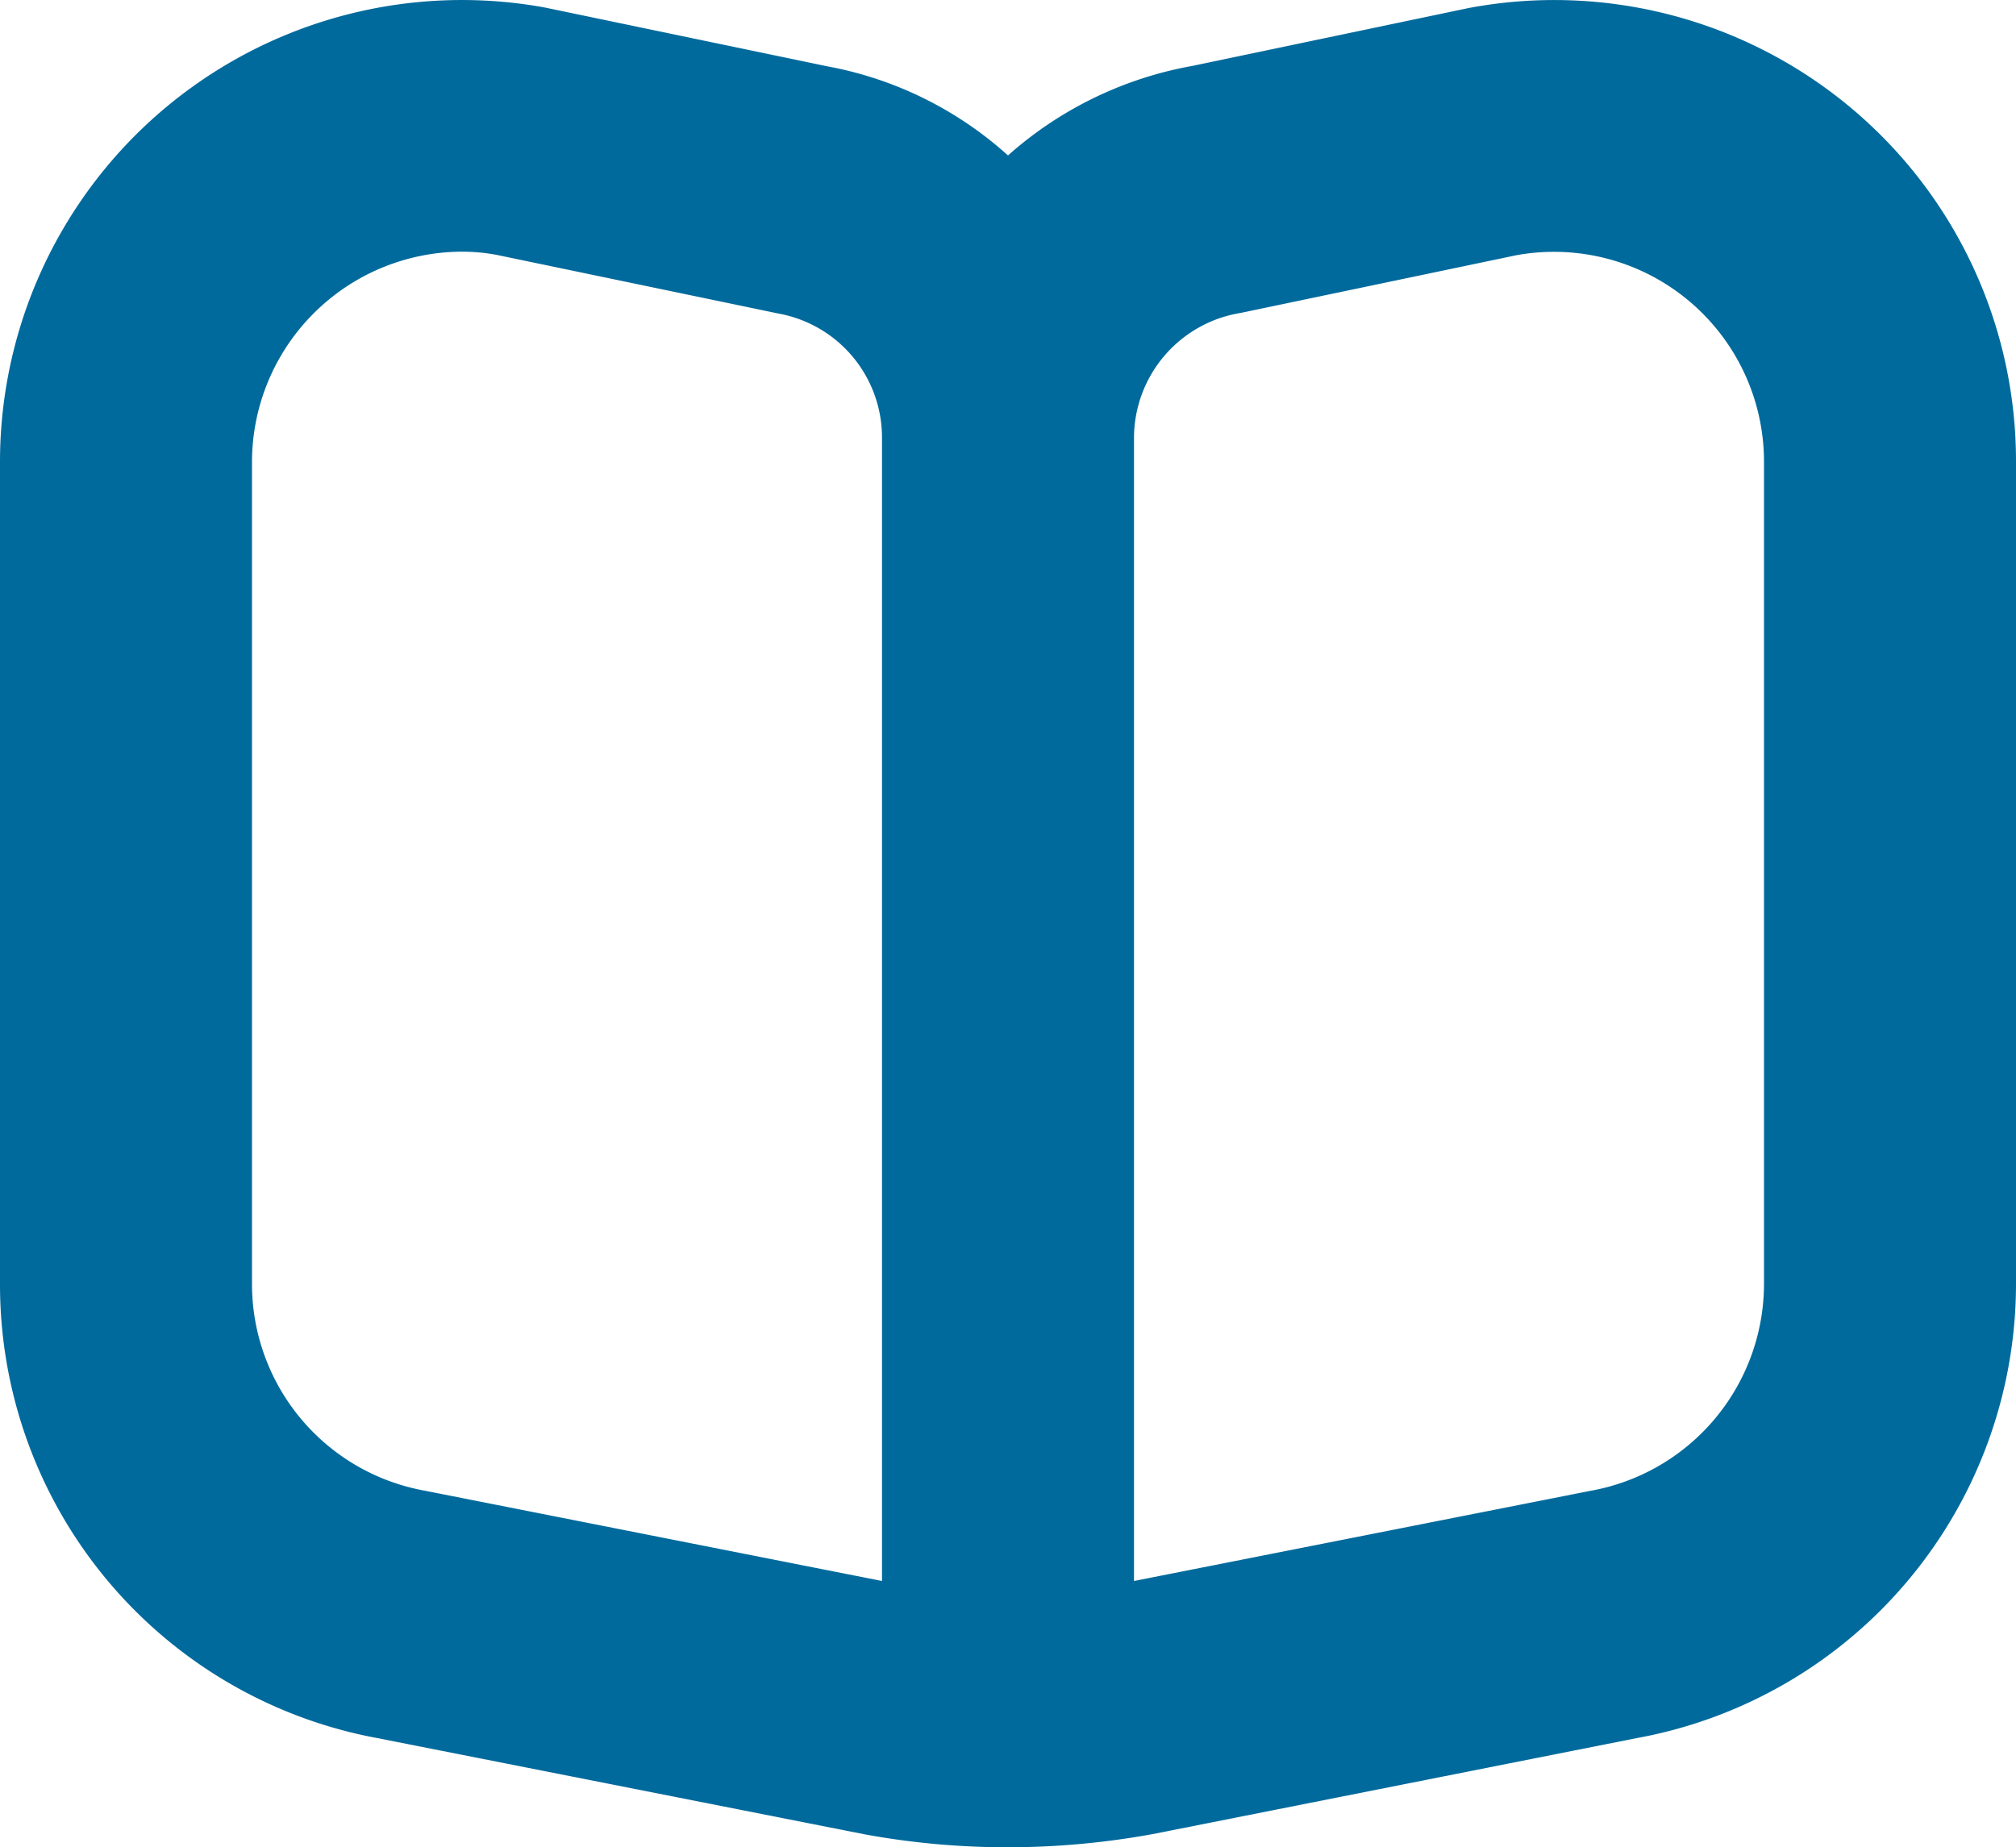 <svg xmlns="http://www.w3.org/2000/svg" width="24" height="21.997" viewBox="0 0 24 21.997">
  <path id="book-alt" d="M22.024,2.278A5.5,5.5,0,0,0,17.477,1.1l-3.283.688A4.487,4.487,0,0,0,12,2.854,4.4,4.4,0,0,0,9.845,1.792l-3.361-.7A5.5,5.5,0,0,0,0,6.5v9.792A5.492,5.492,0,0,0,4.493,21.7L10.3,22.847A9.431,9.431,0,0,0,11.994,23a9.658,9.658,0,0,0,1.728-.157L19.484,21.7A5.5,5.5,0,0,0,24,16.293V6.5a5.487,5.487,0,0,0-1.976-4.222ZM10.5,19.829,5.053,18.753A2.5,2.5,0,0,1,3,16.293V6.5A2.507,2.507,0,0,1,5.494,4a2.285,2.285,0,0,1,.414.037l3.361.7A1.5,1.5,0,0,1,10.5,6.212ZM21,16.293a2.506,2.506,0,0,1-2.075,2.464L13.5,19.829V6.212a1.511,1.511,0,0,1,1.271-1.483l3.282-.687A2.5,2.5,0,0,1,21,6.5Z" transform="translate(0 -1.003)" fill="#006a9c"/>
</svg>
